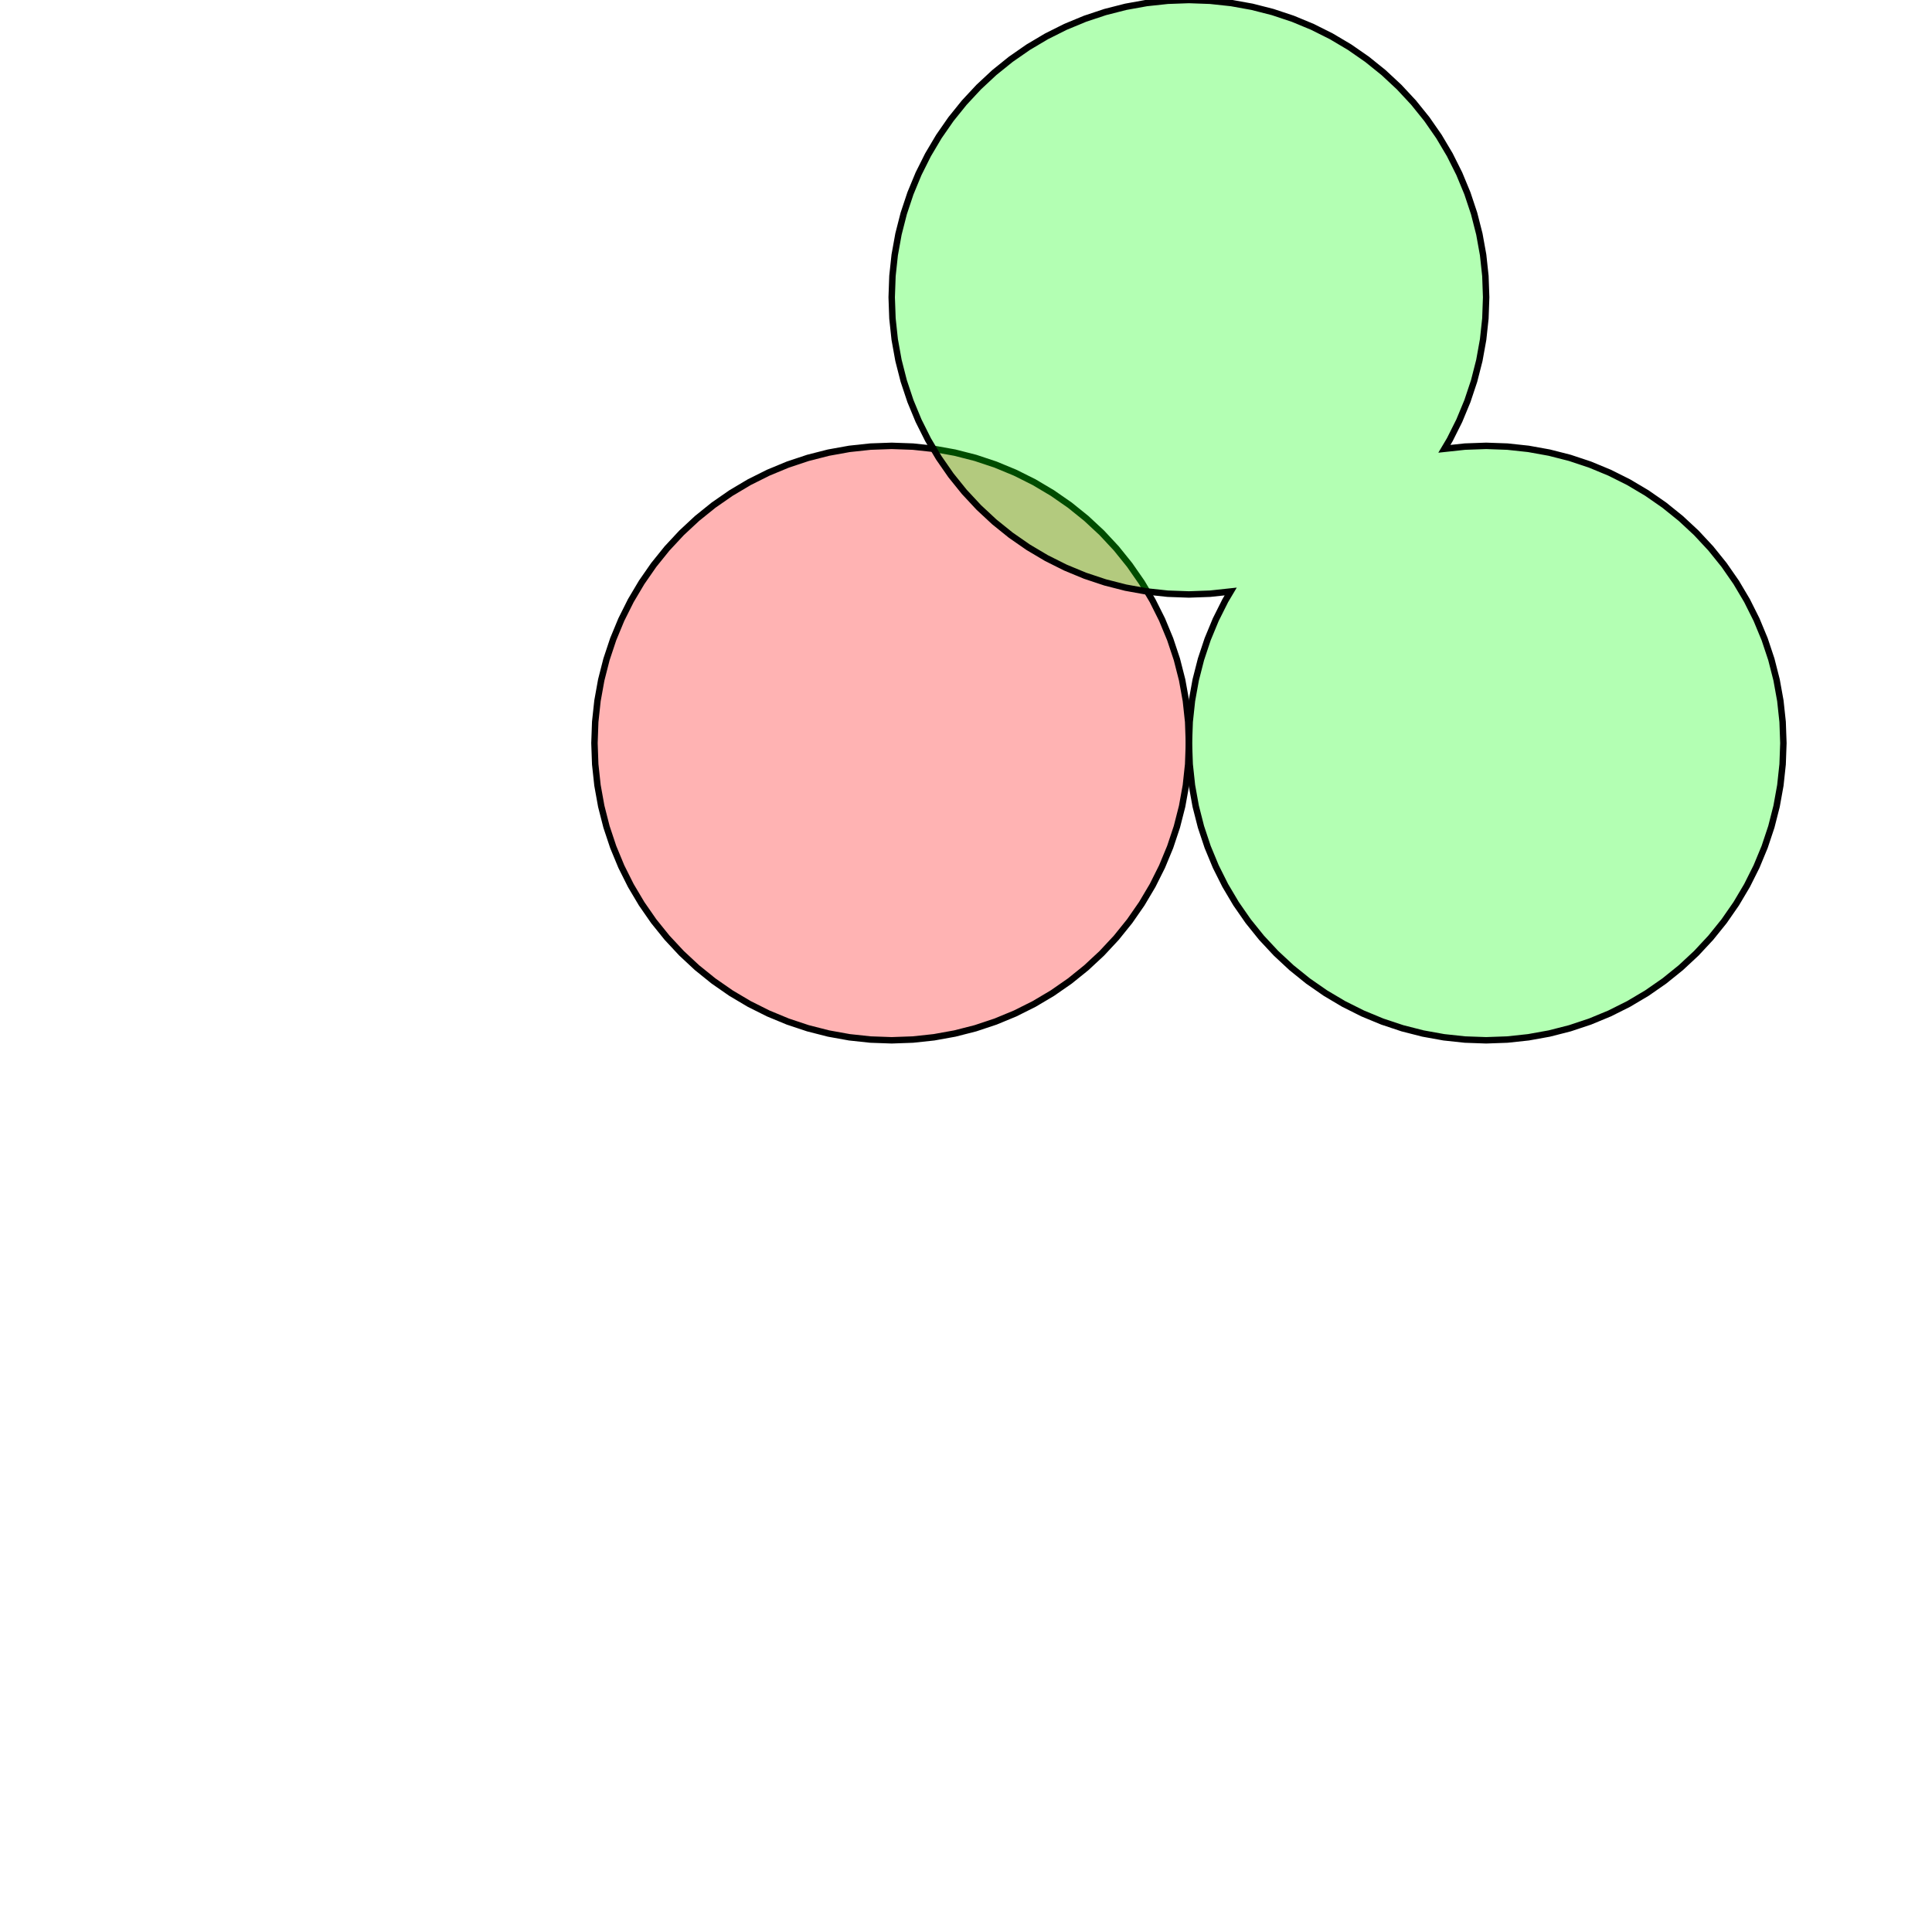<?xml version="1.0" standalone="no"?>
<!DOCTYPE svg PUBLIC "-//W3C//DTD SVG 1.1//EN"
"http://www.w3.org/Graphics/SVG/1.1/DTD/svg11.dtd">
<svg viewBox="0 0 300 300" version="1.1"
xmlns="http://www.w3.org/2000/svg"
xmlns:xlink="http://www.w3.org/1999/xlink">
<g fill-rule="evenodd"><path d="M 184.615,115.385 L 184.498,118.677 L 184.146,121.953 L 183.561,125.195 L 182.746,128.388 L 181.705,131.514 L 180.445,134.558 L 178.970,137.504 L 177.289,140.337 L 175.410,143.044 L 173.342,145.609 L 171.097,148.020 L 168.686,150.265 L 166.121,152.333 L 163.414,154.212 L 160.581,155.893 L 157.635,157.368 L 154.591,158.628 L 151.465,159.669 L 148.272,160.484 L 145.030,161.069 L 141.754,161.421 L 138.462,161.538 L 135.169,161.421 L 131.893,161.069 L 128.651,160.484 L 125.458,159.669 L 122.332,158.628 L 119.289,157.368 L 116.342,155.893 L 113.509,154.212 L 110.803,152.333 L 108.237,150.265 L 105.826,148.020 L 103.581,145.609 L 101.513,143.044 L 99.635,140.337 L 97.953,137.504 L 96.478,134.558 L 95.218,131.514 L 94.177,128.388 L 93.362,125.195 L 92.778,121.953 L 92.425,118.677 L 92.308,115.385 L 92.425,112.092 L 92.778,108.816 L 93.362,105.574 L 94.177,102.382 L 95.218,99.255 L 96.478,96.212 L 97.953,93.265 L 99.635,90.432 L 101.513,87.726 L 103.581,85.16 L 105.826,82.749 L 108.237,80.504 L 110.803,78.437 L 113.509,76.558 L 116.342,74.876 L 119.289,73.402 L 122.332,72.141 L 125.458,71.1 L 128.651,70.285 L 131.893,69.701 L 135.169,69.348 L 138.462,69.231 L 141.754,69.348 L 145.030,69.701 L 148.272,70.285 L 151.465,71.1 L 154.591,72.141 L 157.635,73.402 L 160.581,74.876 L 163.414,76.558 L 166.121,78.437 L 168.686,80.504 L 171.097,82.749 L 173.342,85.16 L 175.410,87.726 L 177.289,90.432 L 178.970,93.265 L 180.445,96.212 L 181.705,99.255 L 182.746,102.382 L 183.561,105.574 L 184.146,108.816 L 184.498,112.092 L 184.615,115.385 z " style="fill-opacity:0.3;fill:rgb(255,0,0);stroke:rgb(0,0,0);stroke-width:1"/></g>
<g fill-rule="evenodd"><path d="M 191.103,91.847 L 187.908,92.19 L 184.615,92.308 L 181.323,92.19 L 178.047,91.838 L 174.805,91.253 L 171.612,90.438 L 168.486,89.398 L 165.442,88.137 L 162.496,86.662 L 159.663,84.981 L 156.956,83.102 L 154.391,81.035 L 151.980,78.79 L 149.735,76.378 L 147.667,73.813 L 145.788,71.106 L 144.107,68.273 L 142.632,65.327 L 141.372,62.283 L 140.331,59.157 L 139.516,55.965 L 138.931,52.722 L 138.579,49.446 L 138.462,46.154 L 138.579,42.861 L 138.931,39.586 L 139.516,36.343 L 140.331,33.151 L 141.372,30.025 L 142.632,26.981 L 144.107,24.035 L 145.788,21.201 L 147.667,18.495 L 149.735,15.93 L 151.980,13.518 L 154.391,11.273 L 156.956,9.206 L 159.663,7.327 L 162.496,5.646 L 165.442,4.171 L 168.486,2.91 L 171.612,1.87 L 174.805,1.055 L 178.047,0.47 L 181.323,0.118 L 184.615,0 L 187.908,0.118 L 191.184,0.47 L 194.426,1.055 L 197.618,1.87 L 200.745,2.91 L 203.788,4.171 L 206.735,5.646 L 209.568,7.327 L 212.274,9.206 L 214.840,11.273 L 217.251,13.518 L 219.496,15.93 L 221.563,18.495 L 223.442,21.201 L 225.124,24.035 L 226.598,26.981 L 227.859,30.025 L 228.900,33.151 L 229.714,36.343 L 230.299,39.586 L 230.652,42.861 L 230.769,46.154 L 230.652,49.446 L 230.299,52.722 L 229.714,55.965 L 228.900,59.157 L 227.859,62.283 L 226.598,65.327 L 225.124,68.273 L 224.282,69.692 L 227.477,69.348 L 230.769,69.231 L 234.062,69.348 L 237.338,69.701 L 240.580,70.285 L 243.772,71.1 L 246.898,72.141 L 249.942,73.402 L 252.888,74.876 L 255.722,76.558 L 258.428,78.437 L 260.994,80.504 L 263.405,82.749 L 265.650,85.16 L 267.717,87.726 L 269.596,90.432 L 271.277,93.265 L 272.752,96.212 L 274.013,99.255 L 275.054,102.382 L 275.868,105.574 L 276.453,108.816 L 276.805,112.092 L 276.923,115.385 L 276.805,118.677 L 276.453,121.953 L 275.868,125.195 L 275.054,128.388 L 274.013,131.514 L 272.752,134.558 L 271.277,137.504 L 269.596,140.337 L 267.717,143.044 L 265.650,145.609 L 263.405,148.020 L 260.994,150.265 L 258.428,152.333 L 255.722,154.212 L 252.888,155.893 L 249.942,157.368 L 246.898,158.628 L 243.772,159.669 L 240.580,160.484 L 237.338,161.069 L 234.062,161.421 L 230.769,161.538 L 227.477,161.421 L 224.201,161.069 L 220.959,160.484 L 217.766,159.669 L 214.640,158.628 L 211.596,157.368 L 208.650,155.893 L 205.817,154.212 L 203.110,152.333 L 200.545,150.265 L 198.134,148.020 L 195.888,145.609 L 193.821,143.044 L 191.942,140.337 L 190.261,137.504 L 188.786,134.558 L 187.525,131.514 L 186.485,128.388 L 185.670,125.195 L 185.085,121.953 L 184.733,118.677 L 184.615,115.385 L 184.733,112.092 L 185.085,108.816 L 185.670,105.574 L 186.485,102.382 L 187.525,99.255 L 188.786,96.212 L 190.261,93.265 L 191.103,91.847 z " style="fill-opacity:0.3;fill:rgb(0,255,0);stroke:rgb(0,0,0);stroke-width:1"/></g>
</svg>
